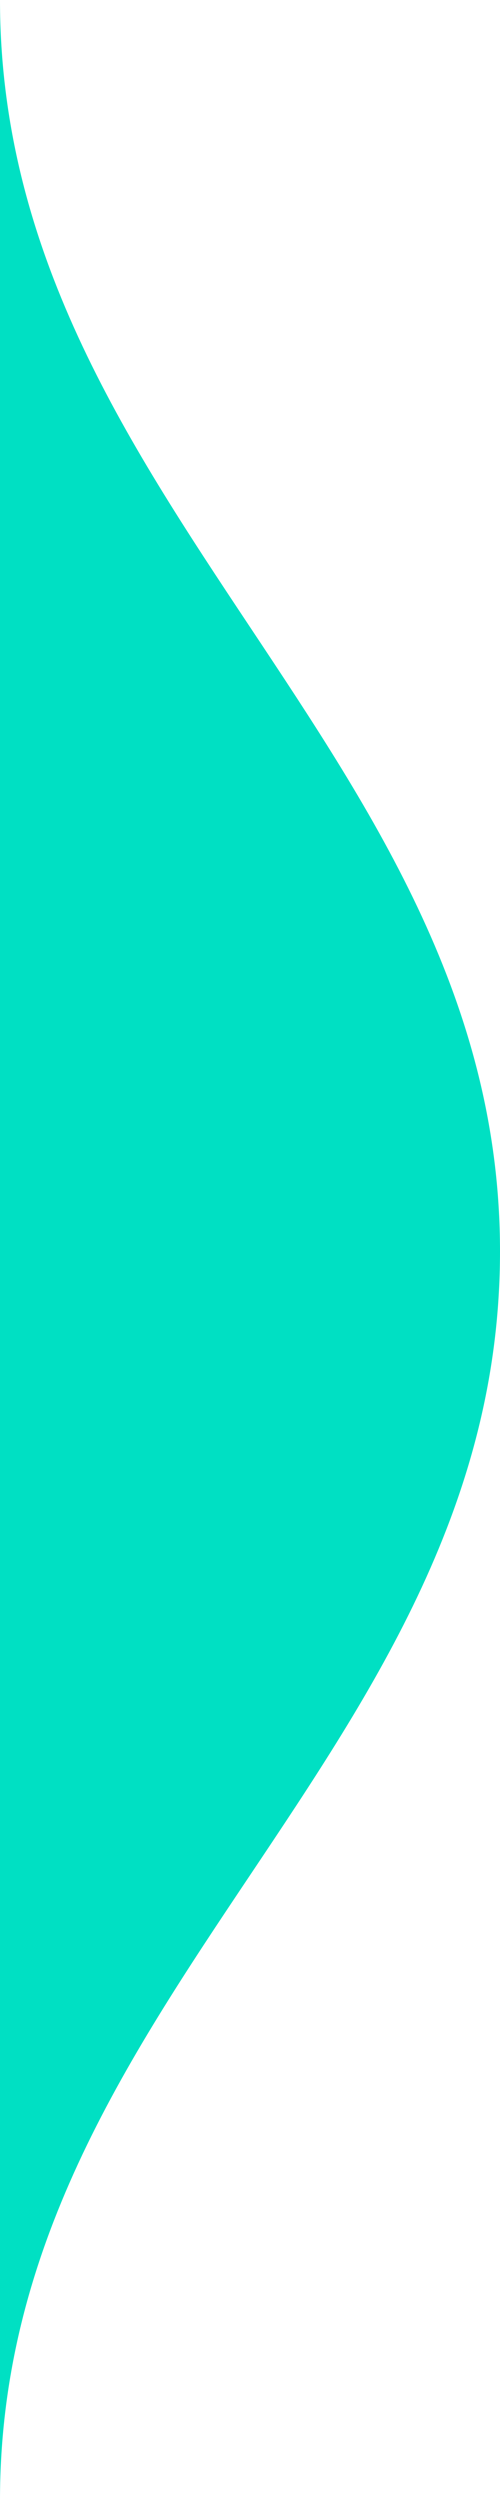 <?xml version="1.0" encoding="utf-8"?>
<!-- Generator: Adobe Illustrator 16.0.0, SVG Export Plug-In . SVG Version: 6.00 Build 0)  -->
<!DOCTYPE svg PUBLIC "-//W3C//DTD SVG 1.1//EN" "http://www.w3.org/Graphics/SVG/1.1/DTD/svg11.dtd">
<svg version="1.1" id="Layer_1" xmlns="http://www.w3.org/2000/svg" xmlns:xlink="http://www.w3.org/1999/xlink" x="0px" y="0px"
	 width="28.84px" height="144.1px" viewBox="0 0 28.84 144.1" enable-background="new 0 0 28.84 144.1" xml:space="preserve">
<g id="Layer_1_1_">
	<path fill="#00E0C3" d="M0,0c0,28.841,28.84,43.494,28.84,72.123C28.84,100.978,0,115.18,0,144.099"/>
</g>
<g id="Layer_2">
</g>
</svg>

